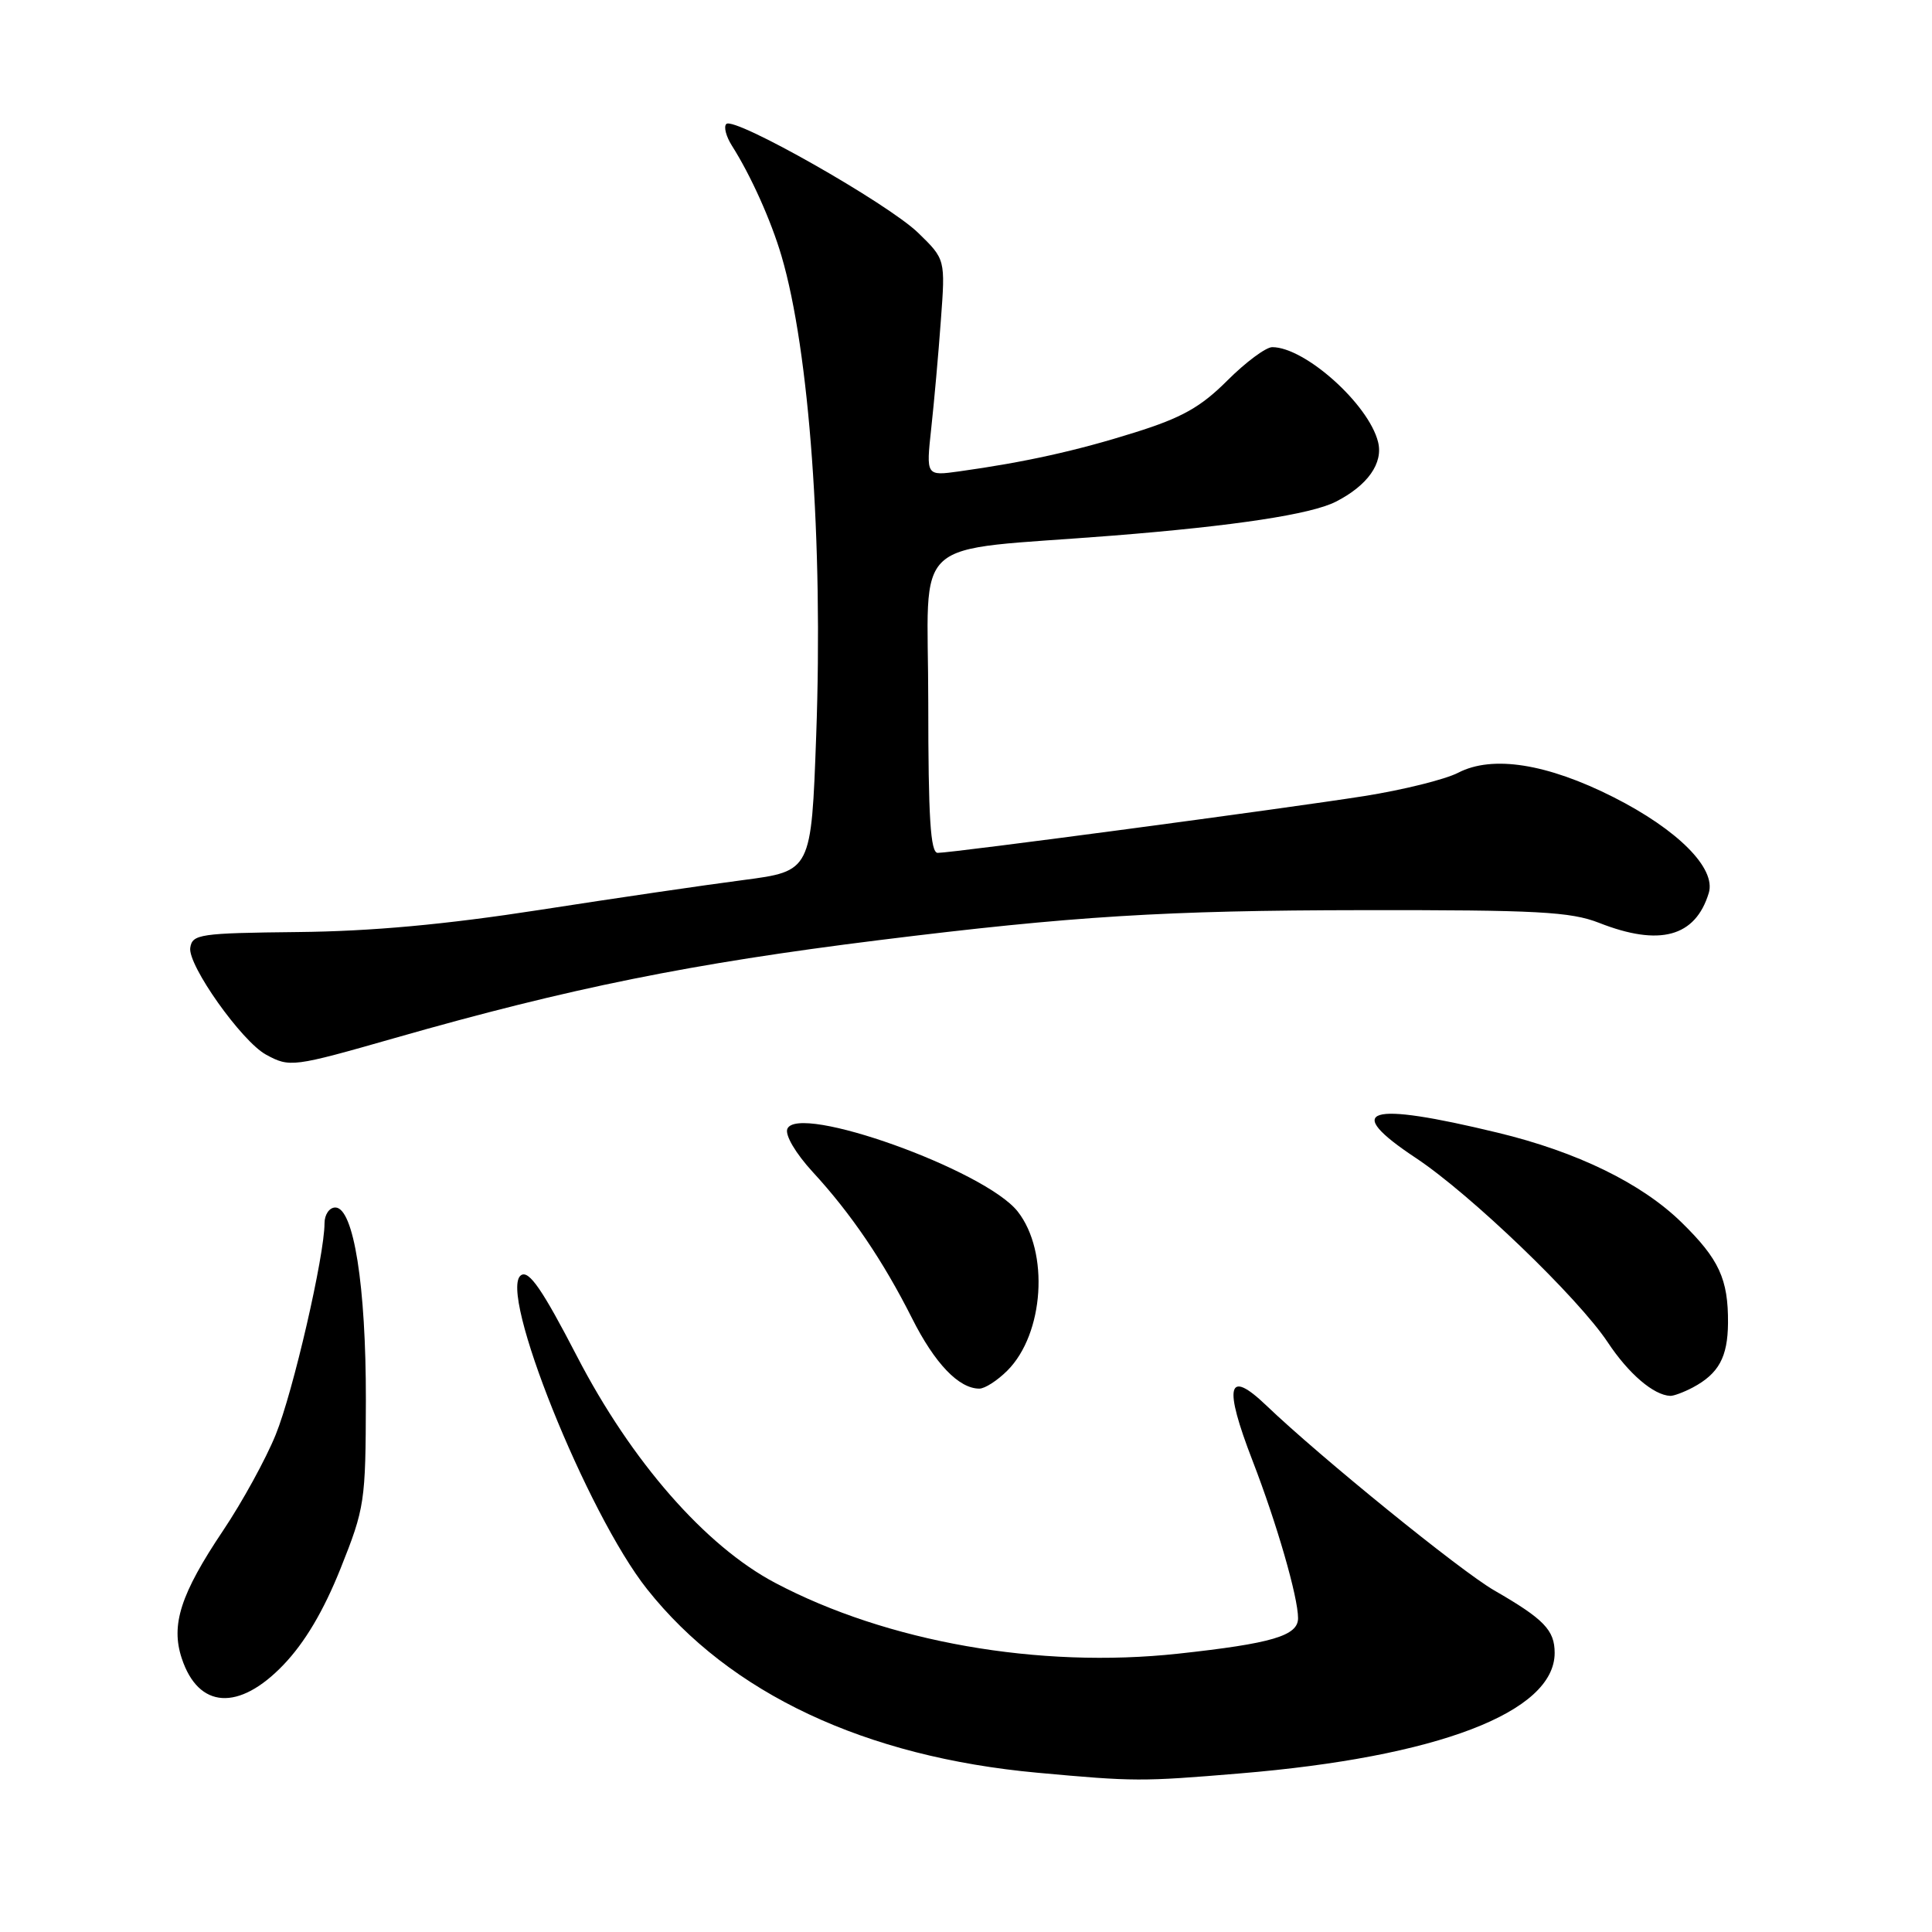 <?xml version="1.0" encoding="UTF-8" standalone="no"?>
<!DOCTYPE svg PUBLIC "-//W3C//DTD SVG 1.1//EN" "http://www.w3.org/Graphics/SVG/1.1/DTD/svg11.dtd" >
<svg xmlns="http://www.w3.org/2000/svg" xmlns:xlink="http://www.w3.org/1999/xlink" version="1.1" viewBox="0 0 256 256">
 <g >
 <path fill="currentColor"
d=" M 164.27 234.99 C 190.48 232.82 206.00 226.88 206.00 219.02 C 206.00 216.00 204.59 214.54 198.00 210.74 C 193.55 208.18 174.96 193.09 167.78 186.22 C 162.65 181.31 162.10 183.55 165.98 193.58 C 169.17 201.83 172.00 211.61 172.00 214.42 C 172.00 216.75 168.53 217.77 156.12 219.12 C 137.69 221.12 117.54 217.58 102.70 209.73 C 93.46 204.85 83.66 193.64 76.45 179.71 C 71.87 170.87 70.11 168.31 69.06 168.96 C 65.89 170.92 77.77 200.54 85.75 210.58 C 96.71 224.40 114.63 232.81 137.50 234.90 C 150.30 236.07 151.21 236.08 164.27 234.99 Z  M 37.56 220.60 C 40.40 217.63 42.87 213.47 45.12 207.85 C 48.34 199.79 48.45 199.01 48.48 185.50 C 48.50 170.36 46.86 160.00 44.43 160.00 C 43.64 160.00 43.00 160.94 43.00 162.09 C 43.00 166.38 38.83 184.47 36.53 190.11 C 35.23 193.32 32.09 199.04 29.56 202.81 C 23.94 211.19 22.61 215.29 24.08 219.73 C 26.29 226.43 31.64 226.78 37.56 220.60 Z  M 224.32 183.84 C 227.74 182.01 228.93 179.83 228.97 175.32 C 229.01 169.49 227.79 166.84 222.81 161.97 C 217.52 156.80 208.99 152.63 198.46 150.09 C 181.10 145.89 177.78 146.92 187.61 153.44 C 194.86 158.25 209.12 171.96 213.04 177.87 C 215.79 182.02 219.11 184.87 221.32 184.96 C 221.76 184.98 223.11 184.48 224.32 183.84 Z  M 133.48 181.61 C 138.35 176.74 139.06 165.89 134.85 160.53 C 130.52 155.03 105.66 146.13 104.32 149.60 C 104.01 150.42 105.44 152.84 107.67 155.27 C 112.76 160.79 117.00 167.04 120.85 174.68 C 123.86 180.67 127.05 184.00 129.77 184.00 C 130.50 184.00 132.16 182.93 133.48 181.61 Z  M 52.36 137.53 C 75.48 130.92 91.57 127.67 116.50 124.57 C 142.10 121.39 154.45 120.63 180.50 120.60 C 203.70 120.57 208.12 120.81 211.88 122.28 C 219.91 125.44 224.65 124.15 226.42 118.33 C 227.42 115.06 222.32 109.94 213.78 105.62 C 204.98 101.18 197.76 100.04 193.22 102.39 C 191.50 103.28 185.90 104.67 180.79 105.48 C 170.26 107.14 126.16 113.02 124.25 113.01 C 123.29 113.00 123.00 108.35 123.00 93.10 C 123.00 70.45 120.02 73.15 147.50 70.97 C 163.60 69.69 173.73 68.15 177.00 66.48 C 181.22 64.33 183.31 61.37 182.60 58.56 C 181.35 53.55 172.91 46.00 168.58 46.00 C 167.74 46.00 165.06 47.99 162.63 50.42 C 159.10 53.95 156.61 55.35 150.35 57.31 C 142.63 59.74 135.79 61.25 127.10 62.46 C 122.71 63.07 122.71 63.07 123.39 56.79 C 123.77 53.33 124.35 46.87 124.67 42.43 C 125.27 34.36 125.27 34.36 121.66 30.85 C 117.64 26.95 97.27 15.39 96.24 16.43 C 95.87 16.79 96.21 18.08 96.98 19.30 C 99.48 23.23 102.17 29.22 103.55 33.91 C 107.26 46.51 109.08 71.76 108.15 97.47 C 107.50 115.43 107.50 115.43 98.50 116.61 C 93.55 117.25 81.40 119.03 71.50 120.57 C 58.98 122.51 49.23 123.40 39.50 123.50 C 26.46 123.64 25.48 123.78 25.21 125.59 C 24.87 127.89 32.01 137.97 35.24 139.74 C 38.40 141.46 38.78 141.41 52.36 137.53 Z "/>
</g>
</svg>